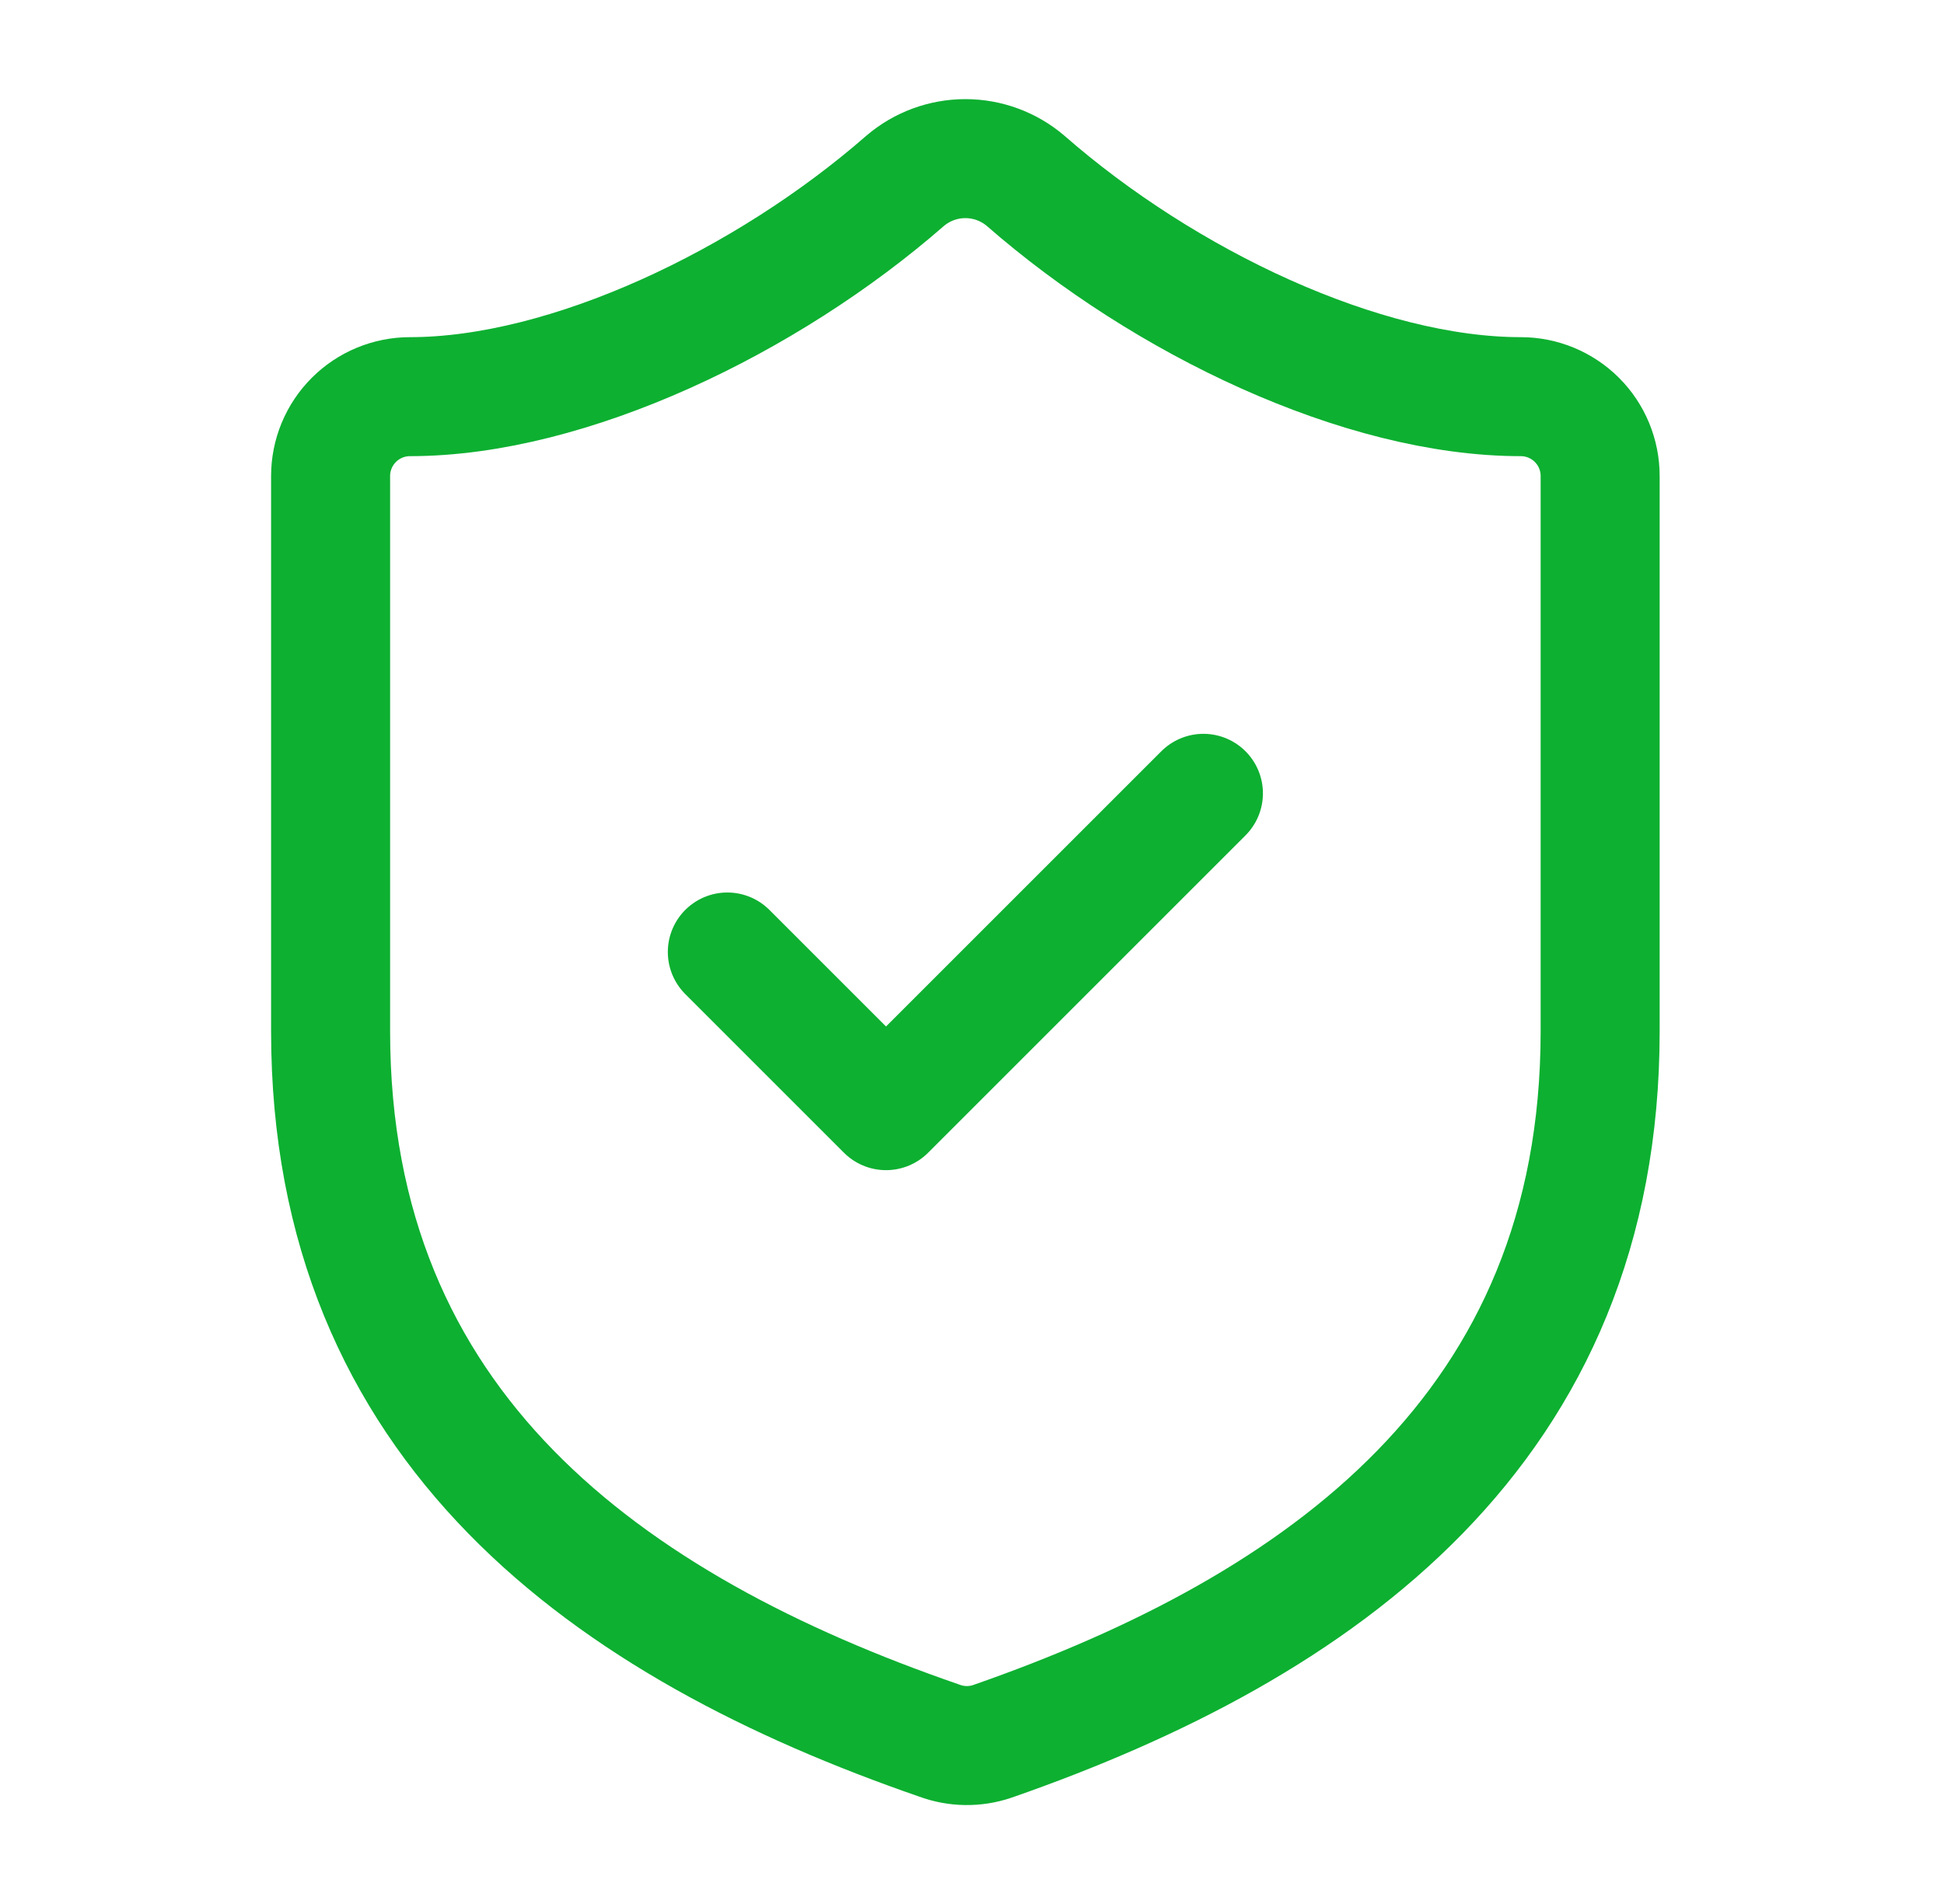 <svg width="49" height="48" viewBox="0 0 49 48" fill="none" xmlns="http://www.w3.org/2000/svg">
<path d="M40.333 26C40.333 36 33.333 41 25.013 43.9C24.578 44.048 24.104 44.041 23.673 43.88C15.333 41 8.333 36 8.333 26V12C8.333 11.47 8.544 10.961 8.919 10.586C9.294 10.211 9.803 10 10.333 10C14.333 10 19.333 7.6 22.813 4.56C23.237 4.198 23.776 3.999 24.333 3.999C24.89 3.999 25.43 4.198 25.853 4.56C29.353 7.62 34.333 10 38.333 10C38.864 10 39.372 10.211 39.748 10.586C40.123 10.961 40.333 11.47 40.333 12V26Z" stroke="#0DB031" stroke-width="3" stroke-linecap="round" stroke-linejoin="round"/>
<path d="M18.333 24L22.333 28L30.333 20" stroke="#0DB031" stroke-width="3" stroke-linecap="round" stroke-linejoin="round"/>
</svg>
